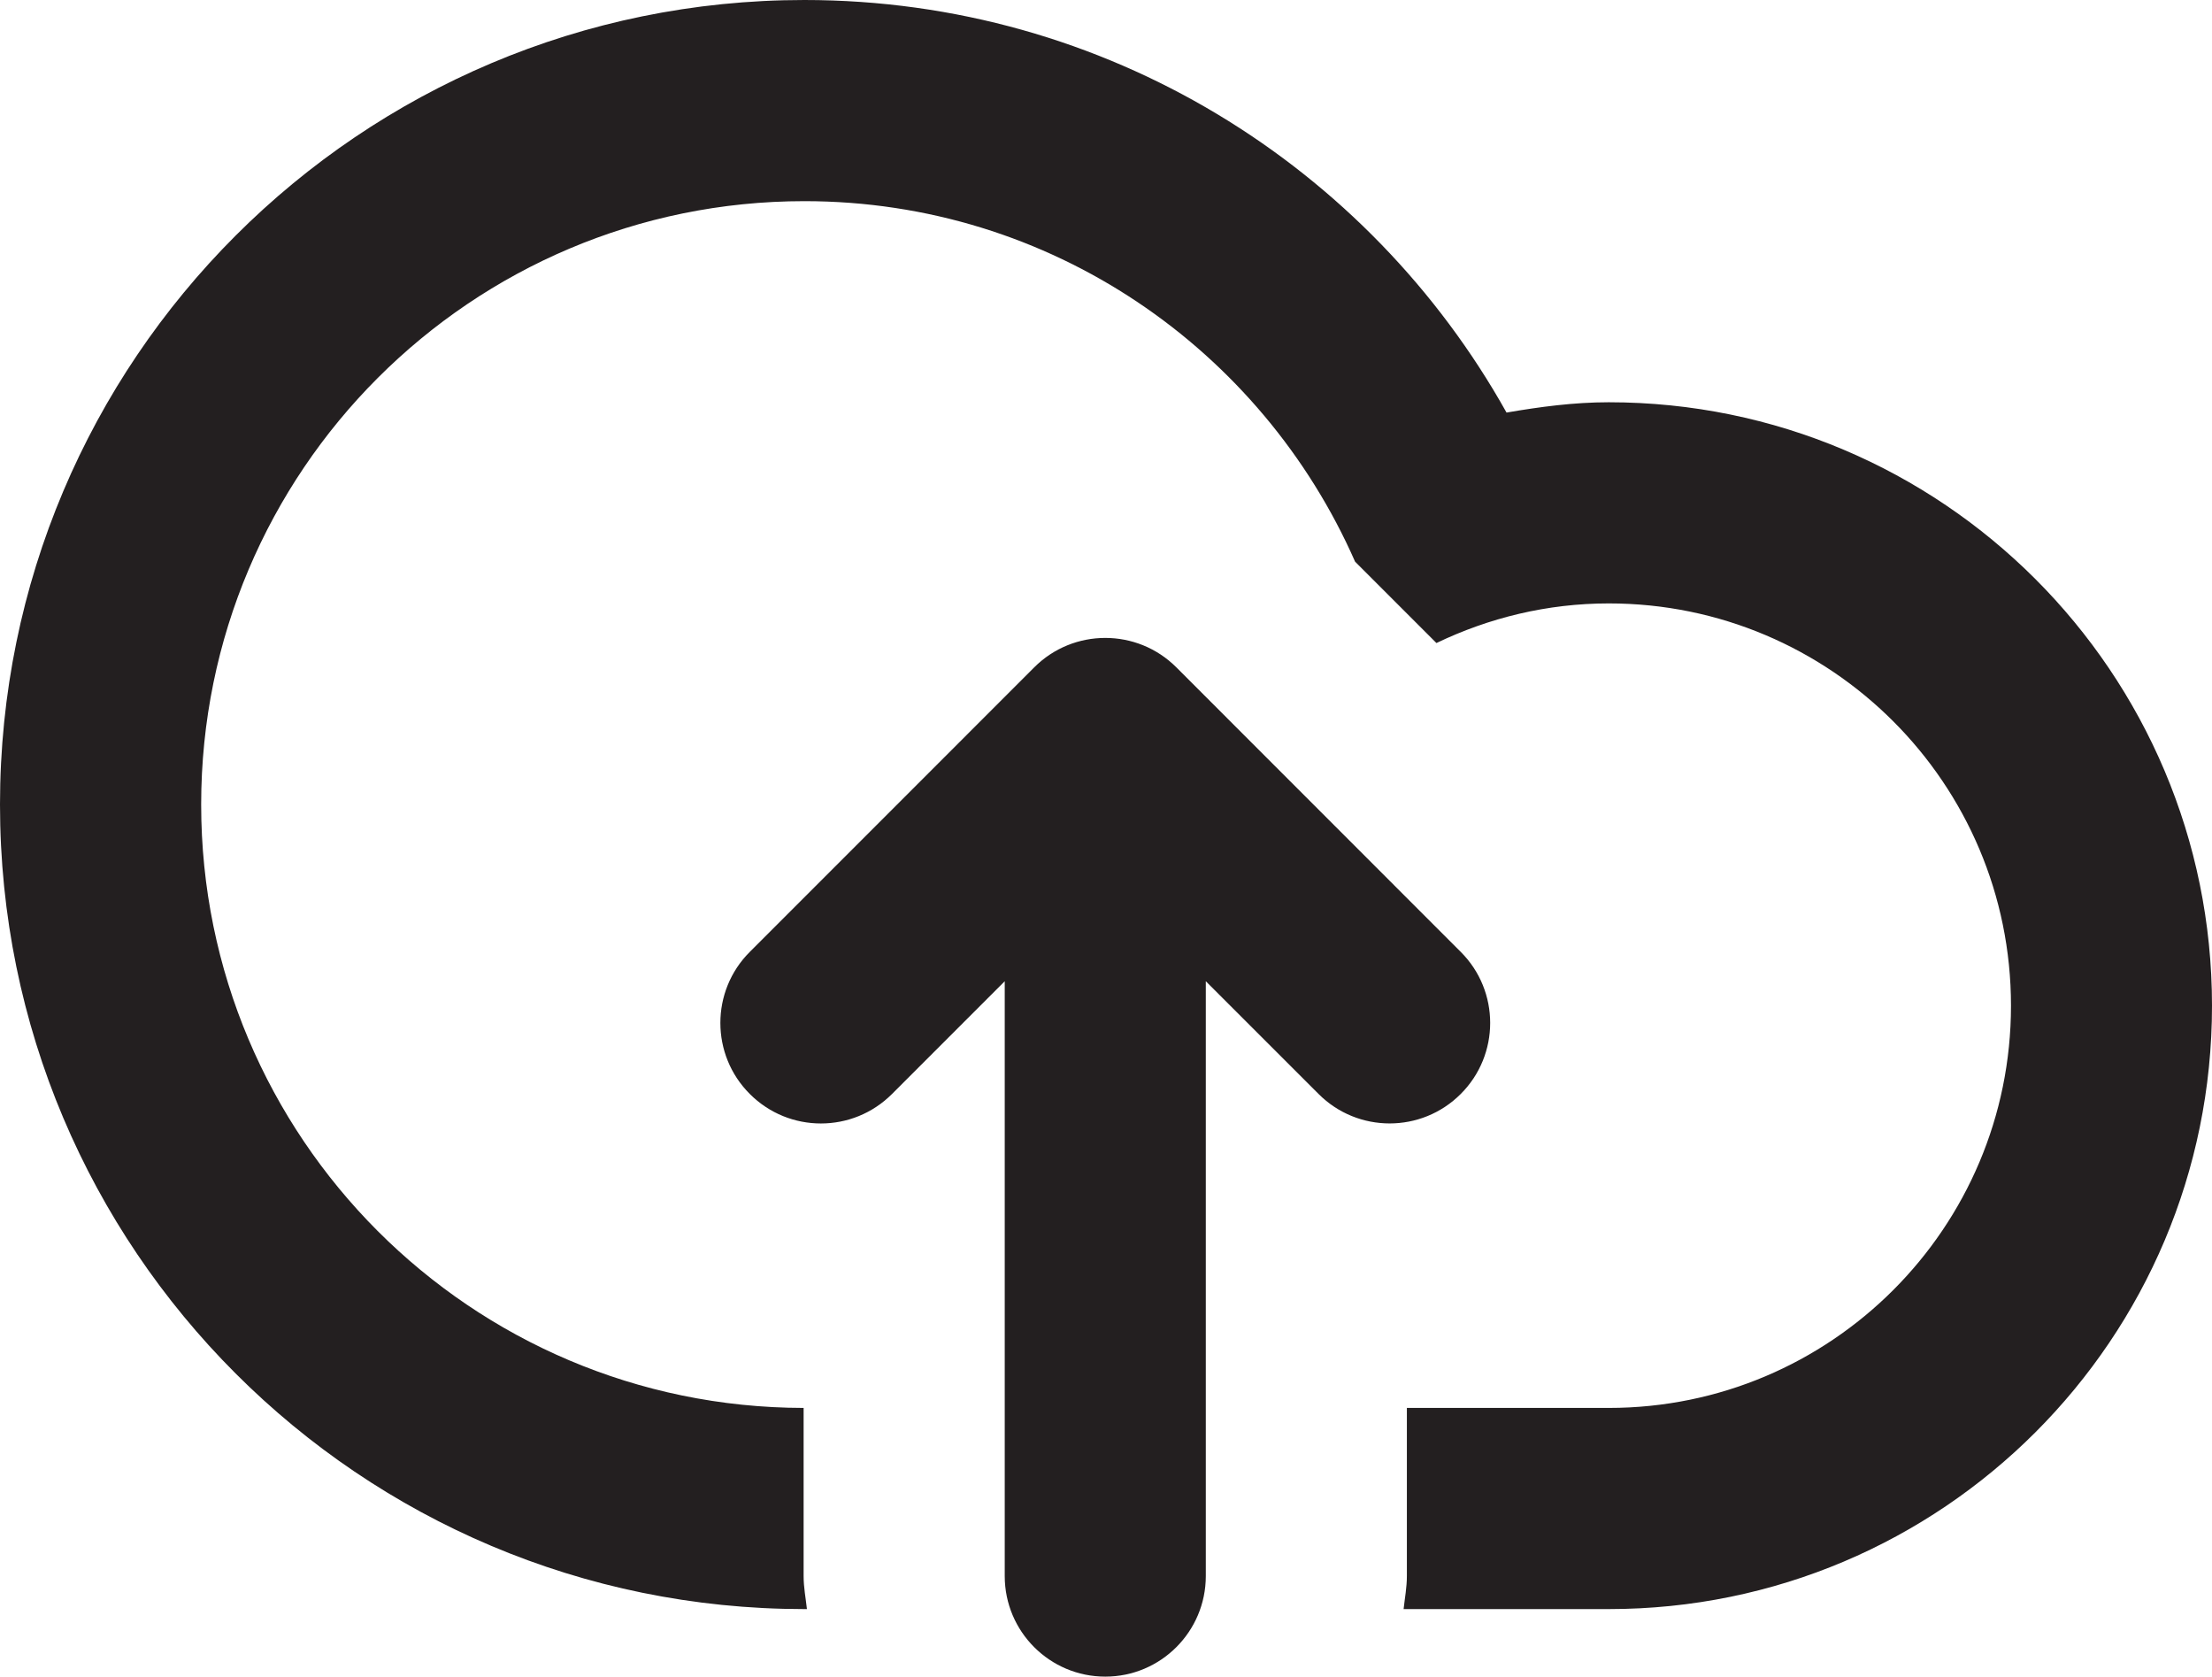 <?xml version="1.0" encoding="UTF-8" standalone="no"?>
<!-- Generator: Adobe Illustrator 15.1.0, SVG Export Plug-In . SVG Version: 6.00 Build 0)  -->

<svg
   xmlns:dc="http://purl.org/dc/elements/1.1/"
   xmlns:cc="http://creativecommons.org/ns#"
   xmlns:rdf="http://www.w3.org/1999/02/22-rdf-syntax-ns#"
   xmlns:svg="http://www.w3.org/2000/svg"
   xmlns="http://www.w3.org/2000/svg"
   xmlns:sodipodi="http://sodipodi.sourceforge.net/DTD/sodipodi-0.dtd"
   xmlns:inkscape="http://www.inkscape.org/namespaces/inkscape"
   version="1.1"
   id="Layer_1"
   x="0px"
   y="0px"
   width="43.994"
   height="33.34"
   viewBox="0 0 43.994 33.34"
   enable-background="new 0 0 100 100"
   xml:space="preserve"
   inkscape:version="0.91 r"
   sodipodi:docname="Cloud-Upload.svg"><defs
     id="defs272" /><sodipodi:namedview
     pagecolor="#ffffff"
     bordercolor="#666666"
     borderopacity="1"
     objecttolerance="10"
     gridtolerance="10"
     guidetolerance="10"
     inkscape:pageopacity="0"
     inkscape:pageshadow="2"
     inkscape:window-width="640"
     inkscape:window-height="480"
     id="namedview270"
     showgrid="false"
     fit-margin-top="0"
     fit-margin-left="0"
     fit-margin-right="0"
     fit-margin-bottom="0"
     inkscape:zoom="2.36"
     inkscape:cx="22.054"
     inkscape:cy="16.984"
     inkscape:window-x="1042"
     inkscape:window-y="174"
     inkscape:window-maximized="0"
     inkscape:current-layer="Layer_1" /><path
     d="m 31.997,31.997 c -0.832,0 -2.324,0 -4.081,0 0.024,-0.219 0.065,-0.432 0.065,-0.656 l 0,-3.344 c 1.681,0 3.127,0 4.016,0 4.418,0 7.999,-3.582 7.999,-7.998 0,-4.418 -3.581,-8 -7.999,-8 -1.23,0 -2.389,0.289 -3.428,0.788 L 26.951,11.169 C 25.095,6.952 20.903,4 15.999,4 9.372,4 4.001,9.371 4.001,15.998 c 0,6.622 5.363,11.989 11.982,11.999 l 0,3.344 c 0,0.225 0.042,0.438 0.066,0.656 -0.016,0 -0.035,0 -0.051,0 C 7.162,31.997 0,24.835 0,15.998 0,7.163 7.162,0 15.998,0 22.002,0 27.227,3.312 29.963,8.204 30.627,8.09 31.3,7.999 31.996,7.999 c 6.627,0 11.998,5.372 11.998,12 10e-4,6.625 -5.37,11.998 -11.997,11.998 z M 14.913,21.754 c -0.781,-0.779 -0.781,-2.047 0,-2.826 l 5.656,-5.657 c 0.78,-0.781 2.047,-0.781 2.828,0 l 5.655,5.657 c 0.781,0.779 0.781,2.047 0,2.826 -0.78,0.781 -2.047,0.781 -2.827,0 l -2.243,-2.242 0,11.828 c 0,1.104 -0.896,2 -1.999,2 -1.105,0 -2,-0.896 -2,-2 l 0,-11.828 -2.242,2.242 c -0.781,0.782 -2.047,0.782 -2.828,0 z"
     id="path268"
     inkscape:connector-curvature="0"
     style="clip-rule:evenodd;fill:#231f20;fill-rule:evenodd" /></svg>